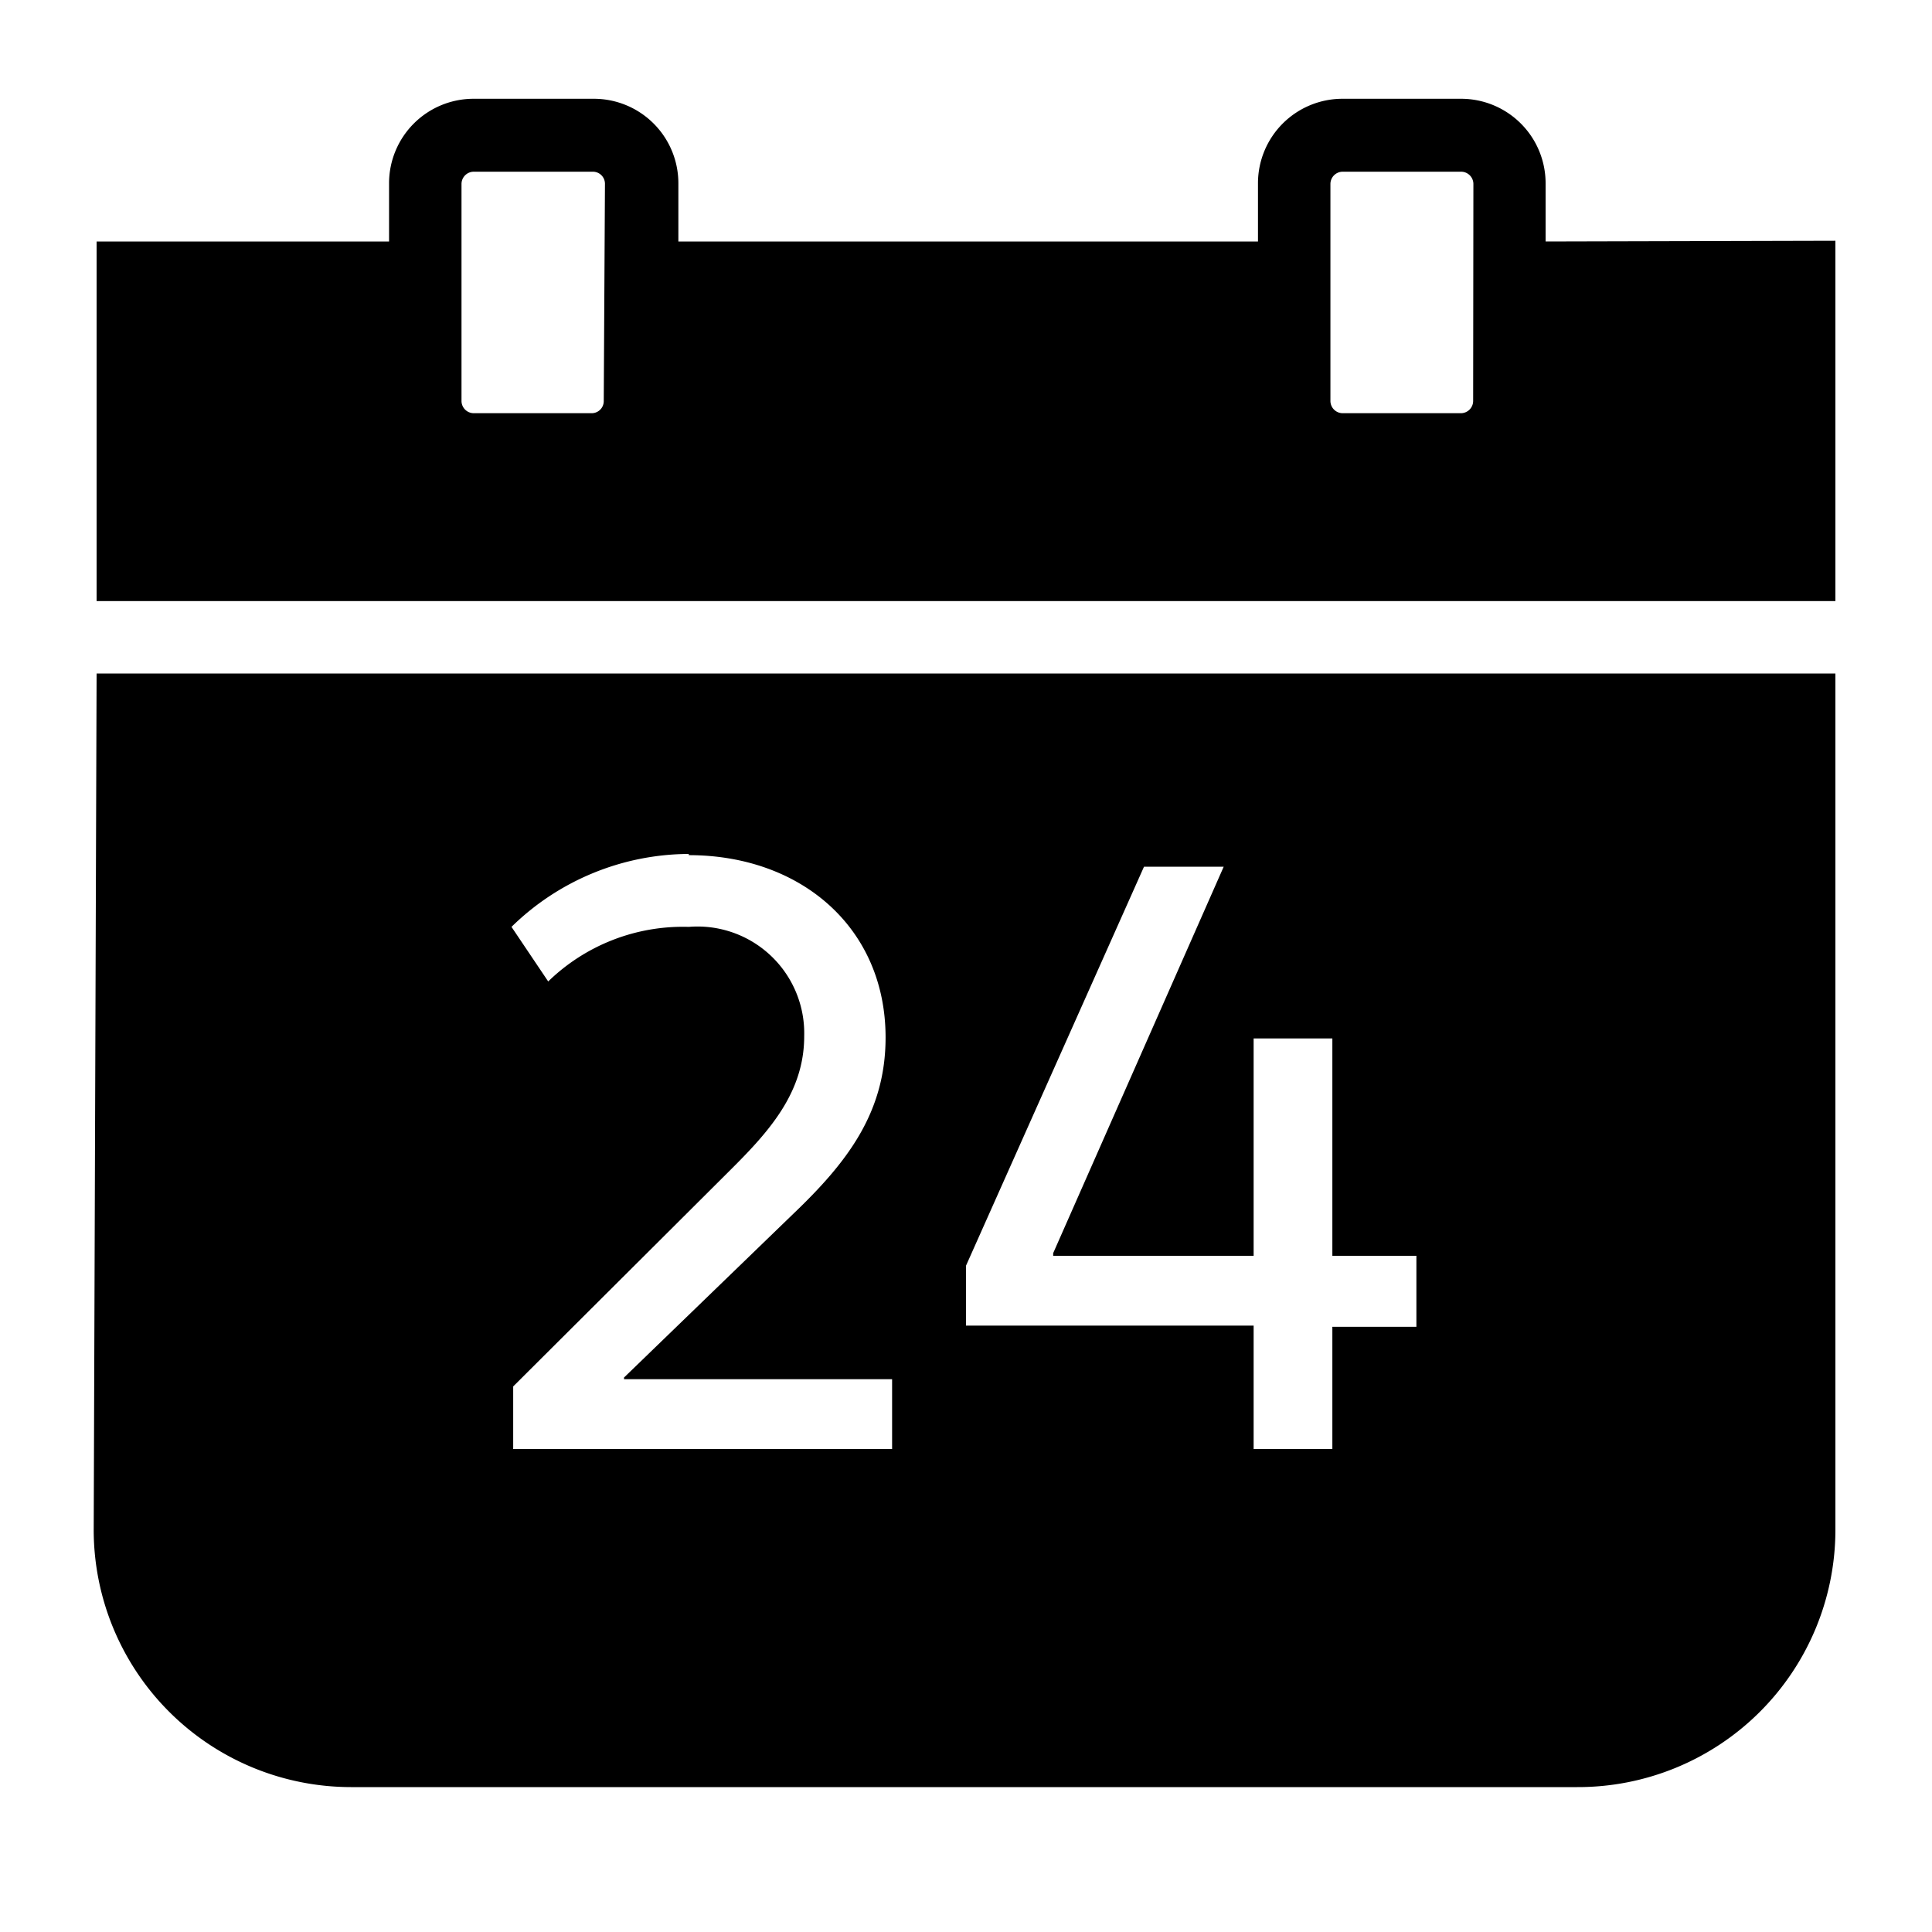 <svg id="Icons" xmlns="http://www.w3.org/2000/svg" viewBox="0 0 80 80"><title>VW_Icon_Calender_L_Active</title><path d="M64,10V7.59a3.5,3.5,0,0,0-3.5-3.5H55.59a3.5,3.5,0,0,0-3.5,3.5V10h-24V7.59a3.5,3.5,0,0,0-3.5-3.5H19.61a3.5,3.5,0,0,0-3.5,3.5V10H4L4,24.89H76l0-14.92Zm-39,6.61a.5.5,0,0,1-.5.5H19.61a.51.51,0,0,1-.5-.5v-9a.51.51,0,0,1,.5-.5h4.94a.5.5,0,0,1,.5.5Zm36,0a.51.51,0,0,1-.5.5H55.59a.51.51,0,0,1-.5-.5v-9a.51.51,0,0,1,.5-.5h4.92a.51.51,0,0,1,.5.5Z"/><path d="M3.88,63.39A10.66,10.66,0,0,0,14.53,74H65.3A10.66,10.66,0,0,0,76,63.4L76,27.89H4ZM40,52.41l7.37-16.52h3.3l-7.06,16V52h8.3V43h3.26v9h3.48v2.94H55.17V60H51.91V54.89H40Zm-11.48-17c4.64,0,8.15,3,8.15,7.55,0,3.12-1.6,5.18-3.83,7.31l-7,6.77v.07h11.1V60H21.25V57.41l8.93-8.9c1.6-1.59,3.12-3.22,3.12-5.6a4.42,4.42,0,0,0-4.78-4.53,8,8,0,0,0-5.82,2.26l-1.52-2.26A10.55,10.55,0,0,1,28.52,35.36Z"/></svg>